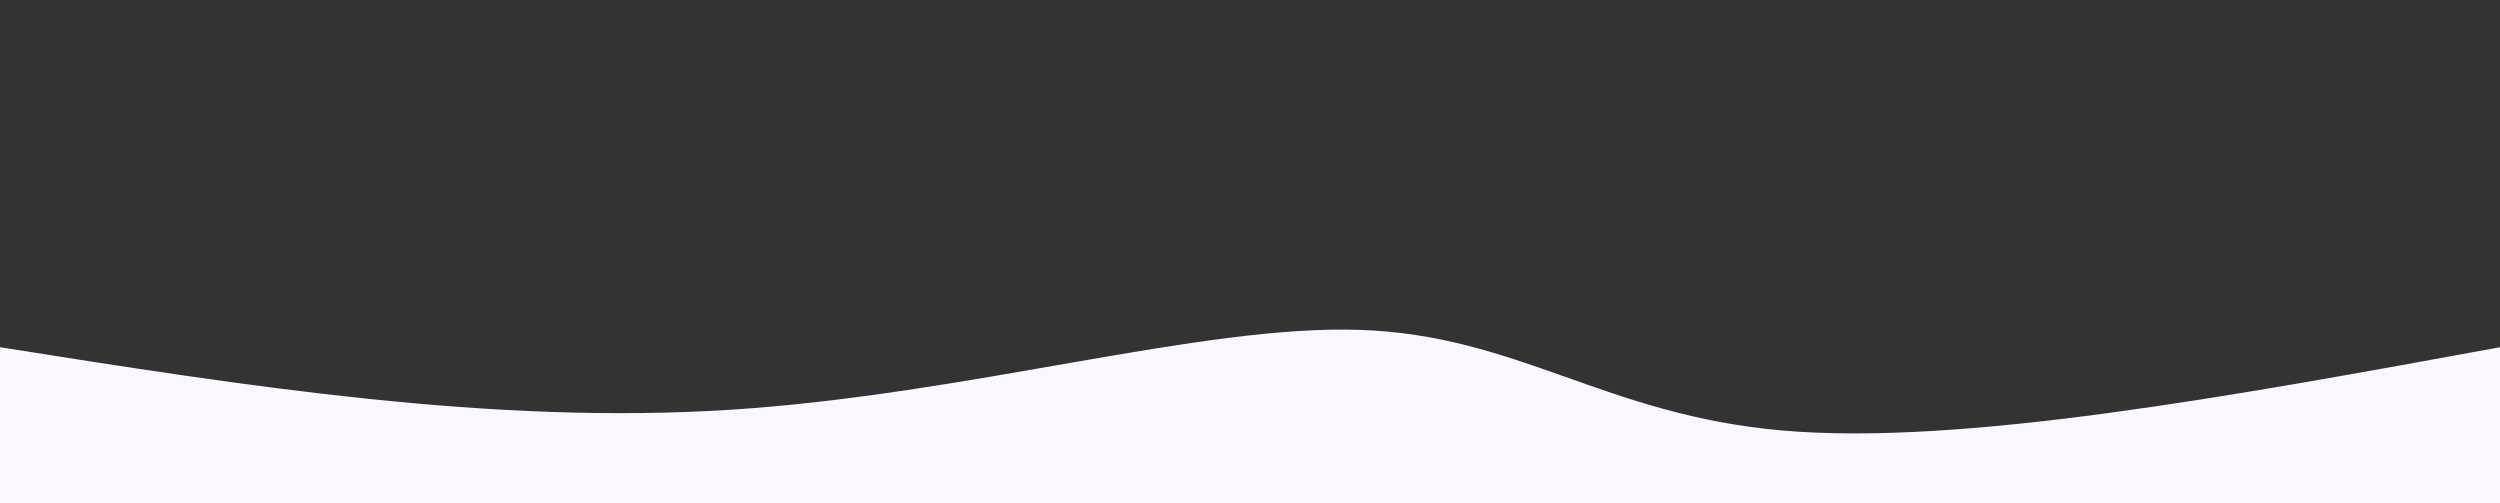<svg width="100%" height="100%" id="svg" viewBox="0 0 1440 290" xmlns="http://www.w3.org/2000/svg" class="transition duration-300 ease-in-out delay-150"><rect x="0" y="0" width="1440" height="290" fill="#333333" stroke="none"/><style>
          .path-0{
            animation:pathAnim-0 4s;
            animation-timing-function: linear;
            animation-iteration-count: infinite;
          }
          @keyframes pathAnim-0{
            0%{
              d: path("M 0,400 C 0,400 0,200 0,200 C 141.786,222.429 283.571,244.857 421,236 C 558.429,227.143 691.5,187 783,190 C 874.5,193 924.429,239.143 1027,248 C 1129.571,256.857 1284.786,228.429 1440,200 C 1440,200 1440,400 1440,400 Z");
            }
            25%{
              d: path("M 0,400 C 0,400 0,200 0,200 C 91.714,228.643 183.429,257.286 316,270 C 448.571,282.714 622,279.5 747,257 C 872,234.5 948.571,192.714 1056,180 C 1163.429,167.286 1301.714,183.643 1440,200 C 1440,200 1440,400 1440,400 Z");
            }
            50%{
              d: path("M 0,400 C 0,400 0,200 0,200 C 124.179,231.893 248.357,263.786 383,248 C 517.643,232.214 662.75,168.75 772,145 C 881.25,121.25 954.643,137.214 1060,153 C 1165.357,168.786 1302.679,184.393 1440,200 C 1440,200 1440,400 1440,400 Z");
            }
            75%{
              d: path("M 0,400 C 0,400 0,200 0,200 C 153.607,197.321 307.214,194.643 405,187 C 502.786,179.357 544.75,166.75 664,157 C 783.25,147.25 979.786,140.357 1122,148 C 1264.214,155.643 1352.107,177.821 1440,200 C 1440,200 1440,400 1440,400 Z");
            }
            100%{
              d: path("M 0,400 C 0,400 0,200 0,200 C 141.786,222.429 283.571,244.857 421,236 C 558.429,227.143 691.5,187 783,190 C 874.5,193 924.429,239.143 1027,248 C 1129.571,256.857 1284.786,228.429 1440,200 C 1440,200 1440,400 1440,400 Z");
            }
          }</style><path d="M 0,400 C 0,400 0,200 0,200 C 141.786,222.429 283.571,244.857 421,236 C 558.429,227.143 691.5,187 783,190 C 874.5,193 924.429,239.143 1027,248 C 1129.571,256.857 1284.786,228.429 1440,200 C 1440,200 1440,400 1440,400 Z" stroke="none" stroke-width="0" fill="#fbf6ff" fill-opacity="1" class="transition-all duration-300 ease-in-out delay-150 path-0"></path></svg>
